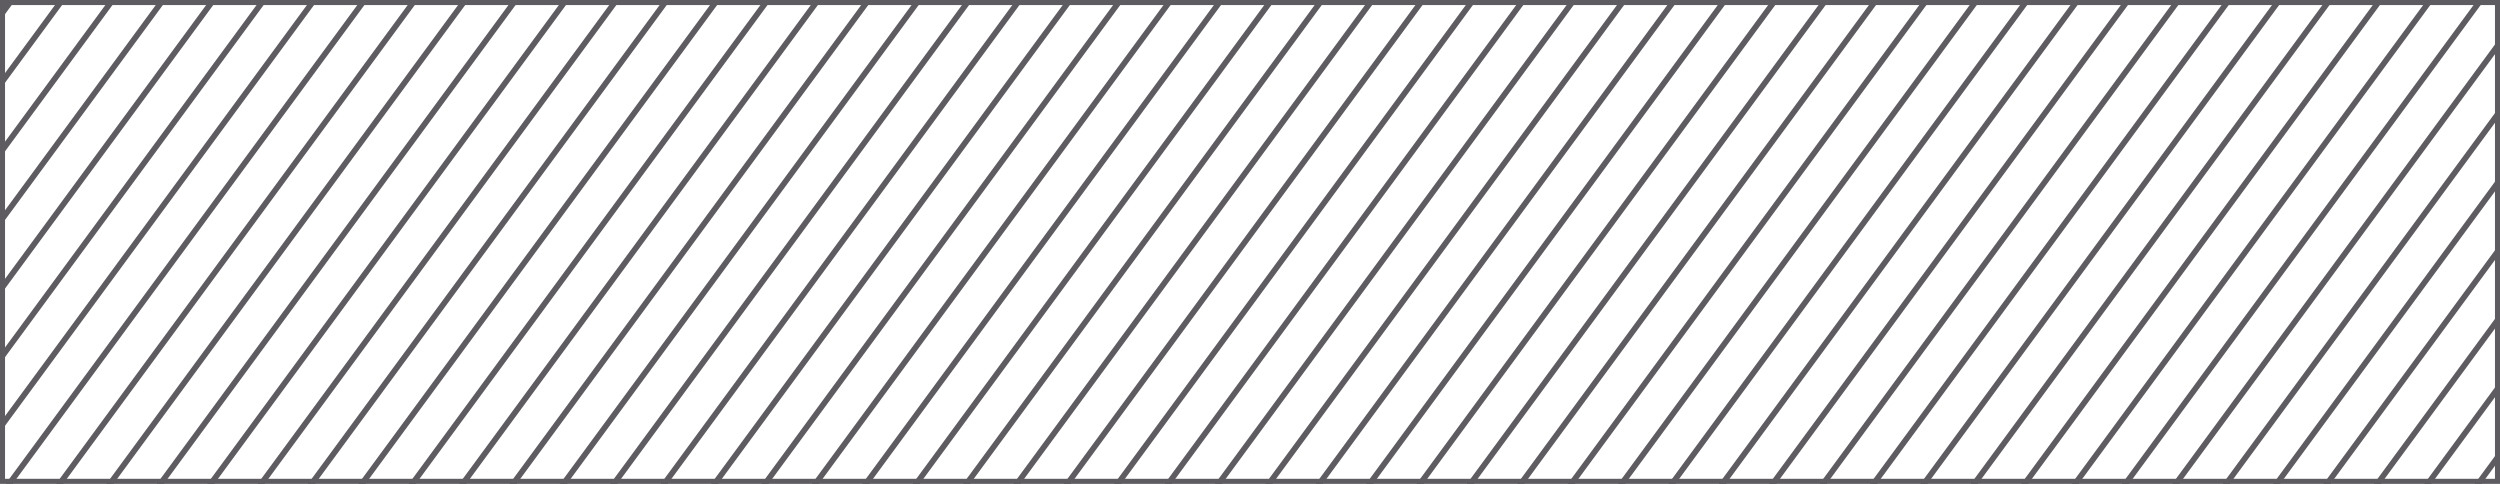 <svg width="248" height="48" viewBox="0 0 248 48" fill="none" xmlns="http://www.w3.org/2000/svg">
<g clip-path="url(#clip0_66_955)">
<path d="M-23.242 -1.263L-22.889 -0.782L-59.647 49.263L-60 48.782L-23.242 -1.263Z" fill="#5E5C61"/>
<path d="M-18.244 -1.263L-17.89 -0.782L-54.648 49.263L-55.002 48.782L-18.244 -1.263Z" fill="#5E5C61"/>
<path d="M-13.245 -1.263L-12.892 -0.782L-49.65 49.263L-50.003 48.782L-13.245 -1.263Z" fill="#5E5C61"/>
<path d="M-8.247 -1.263L-7.894 -0.782L-44.651 49.263L-45.005 48.782L-8.247 -1.263Z" fill="#5E5C61"/>
<path d="M-3.249 -1.263L-2.895 -0.782L-39.653 49.263L-40.006 48.782L-3.249 -1.263Z" fill="#5E5C61"/>
<path d="M1.75 -1.263L2.103 -0.782L-34.655 49.263L-35.008 48.782L1.75 -1.263Z" fill="#5E5C61"/>
<path d="M6.748 -1.263L7.101 -0.782L-29.656 49.263L-30.01 48.782L6.748 -1.263Z" fill="#5E5C61"/>
<path d="M11.746 -1.263L12.1 -0.782L-24.658 49.263L-25.011 48.782L11.746 -1.263Z" fill="#5E5C61"/>
<path d="M16.745 -1.263L17.098 -0.782L-19.659 49.263L-20.013 48.782L16.745 -1.263Z" fill="#5E5C61"/>
<path d="M21.743 -1.263L22.097 -0.782L-14.661 49.263L-15.014 48.782L21.743 -1.263Z" fill="#5E5C61"/>
<path d="M26.742 -1.263L27.095 -0.782L-9.663 49.263L-10.016 48.782L26.742 -1.263Z" fill="#5E5C61"/>
<path d="M31.74 -1.263L32.093 -0.782L-4.664 49.263L-5.018 48.782L31.74 -1.263Z" fill="#5E5C61"/>
<path d="M36.738 -1.263L37.092 -0.782L0.334 49.263L-0.019 48.782L36.738 -1.263Z" fill="#5E5C61"/>
<path d="M41.737 -1.263L42.09 -0.782L5.332 49.263L4.979 48.782L41.737 -1.263Z" fill="#5E5C61"/>
<path d="M46.735 -1.263L47.089 -0.782L10.331 49.263L9.977 48.782L46.735 -1.263Z" fill="#5E5C61"/>
<path d="M51.733 -1.263L52.087 -0.782L15.329 49.263L14.976 48.782L51.733 -1.263Z" fill="#5E5C61"/>
<path d="M56.732 -1.263L57.085 -0.782L20.328 49.263L19.974 48.782L56.732 -1.263Z" fill="#5E5C61"/>
<path d="M61.73 -1.263L62.084 -0.782L25.326 49.263L24.973 48.782L61.73 -1.263Z" fill="#5E5C61"/>
<path d="M66.729 -1.263L67.082 -0.782L30.324 49.263L29.971 48.782L66.729 -1.263Z" fill="#5E5C61"/>
<path d="M71.727 -1.263L72.081 -0.782L35.323 49.263L34.969 48.782L71.727 -1.263Z" fill="#5E5C61"/>
<path d="M76.725 -1.263L77.079 -0.782L40.321 49.263L39.968 48.782L76.725 -1.263Z" fill="#5E5C61"/>
<path d="M81.724 -1.263L82.077 -0.782L45.32 49.263L44.966 48.782L81.724 -1.263Z" fill="#5E5C61"/>
<path d="M86.722 -1.263L87.076 -0.782L50.318 49.263L49.965 48.782L86.722 -1.263Z" fill="#5E5C61"/>
<path d="M91.721 -1.263L92.074 -0.782L55.316 49.263L54.963 48.782L91.721 -1.263Z" fill="#5E5C61"/>
<path d="M96.719 -1.263L97.073 -0.782L60.315 49.263L59.961 48.782L96.719 -1.263Z" fill="#5E5C61"/>
<path d="M101.717 -1.263L102.071 -0.782L65.313 49.263L64.96 48.782L101.717 -1.263Z" fill="#5E5C61"/>
<path d="M106.716 -1.263L107.069 -0.782L70.312 49.263L69.958 48.782L106.716 -1.263Z" fill="#5E5C61"/>
<path d="M111.714 -1.263L112.068 -0.782L75.31 49.263L74.957 48.782L111.714 -1.263Z" fill="#5E5C61"/>
<path d="M116.713 -1.263L117.066 -0.782L80.308 49.263L79.955 48.782L116.713 -1.263Z" fill="#5E5C61"/>
<path d="M121.711 -1.263L122.064 -0.782L85.307 49.263L84.953 48.782L121.711 -1.263Z" fill="#5E5C61"/>
<path d="M126.709 -1.263L127.063 -0.782L90.305 49.263L89.952 48.782L126.709 -1.263Z" fill="#5E5C61"/>
<path d="M131.708 -1.263L132.061 -0.782L95.303 49.263L94.95 48.782L131.708 -1.263Z" fill="#5E5C61"/>
<path d="M136.706 -1.263L137.06 -0.782L100.302 49.263L99.948 48.782L136.706 -1.263Z" fill="#5E5C61"/>
<path d="M141.705 -1.263L142.058 -0.782L105.3 49.263L104.947 48.782L141.705 -1.263Z" fill="#5E5C61"/>
<path d="M146.703 -1.263L147.056 -0.782L110.299 49.263L109.945 48.782L146.703 -1.263Z" fill="#5E5C61"/>
<path d="M151.701 -1.263L152.055 -0.782L115.297 49.263L114.944 48.782L151.701 -1.263Z" fill="#5E5C61"/>
<path d="M156.7 -1.263L157.053 -0.782L120.295 49.263L119.942 48.782L156.7 -1.263Z" fill="#5E5C61"/>
<path d="M161.698 -1.263L162.052 -0.782L125.294 49.263L124.94 48.782L161.698 -1.263Z" fill="#5E5C61"/>
<path d="M166.696 -1.263L167.05 -0.782L130.292 49.263L129.939 48.782L166.696 -1.263Z" fill="#5E5C61"/>
<path d="M171.695 -1.263L172.048 -0.782L135.291 49.263L134.937 48.782L171.695 -1.263Z" fill="#5E5C61"/>
<path d="M176.693 -1.263L177.047 -0.782L140.289 49.263L139.936 48.782L176.693 -1.263Z" fill="#5E5C61"/>
<path d="M181.692 -1.263L182.045 -0.782L145.287 49.263L144.934 48.782L181.692 -1.263Z" fill="#5E5C61"/>
<path d="M186.69 -1.263L187.043 -0.782L150.286 49.263L149.932 48.782L186.69 -1.263Z" fill="#5E5C61"/>
<path d="M191.688 -1.263L192.042 -0.782L155.284 49.263L154.931 48.782L191.688 -1.263Z" fill="#5E5C61"/>
<path d="M196.687 -1.263L197.04 -0.782L160.283 49.263L159.929 48.782L196.687 -1.263Z" fill="#5E5C61"/>
<path d="M201.685 -1.263L202.039 -0.782L165.281 49.263L164.928 48.782L201.685 -1.263Z" fill="#5E5C61"/>
<path d="M206.684 -1.263L207.037 -0.782L170.279 49.263L169.926 48.782L206.684 -1.263Z" fill="#5E5C61"/>
<path d="M211.682 -1.263L212.035 -0.782L175.278 49.263L174.924 48.782L211.682 -1.263Z" fill="#5E5C61"/>
<path d="M216.68 -1.263L217.034 -0.782L180.276 49.263L179.923 48.782L216.68 -1.263Z" fill="#5E5C61"/>
<path d="M221.679 -1.263L222.032 -0.782L185.275 49.263L184.921 48.782L221.679 -1.263Z" fill="#5E5C61"/>
<path d="M226.677 -1.263L227.031 -0.782L190.273 49.263L189.919 48.782L226.677 -1.263Z" fill="#5E5C61"/>
<path d="M231.676 -1.263L232.029 -0.782L195.271 49.263L194.918 48.782L231.676 -1.263Z" fill="#5E5C61"/>
<path d="M236.674 -1.263L237.027 -0.782L200.27 49.263L199.916 48.782L236.674 -1.263Z" fill="#5E5C61"/>
<path d="M241.672 -1.263L242.026 -0.782L205.268 49.263L204.915 48.782L241.672 -1.263Z" fill="#5E5C61"/>
<path d="M246.671 -1.263L247.024 -0.782L210.266 49.263L209.913 48.782L246.671 -1.263Z" fill="#5E5C61"/>
<path d="M251.669 -1.263L252.023 -0.782L215.265 49.263L214.911 48.782L251.669 -1.263Z" fill="#5E5C61"/>
<path d="M256.668 -1.263L257.021 -0.782L220.263 49.263L219.91 48.782L256.668 -1.263Z" fill="#5E5C61"/>
<path d="M261.666 -1.263L262.019 -0.782L225.262 49.263L224.908 48.782L261.666 -1.263Z" fill="#5E5C61"/>
<path d="M266.664 -1.263L267.018 -0.782L230.26 49.263L229.907 48.782L266.664 -1.263Z" fill="#5E5C61"/>
<path d="M271.663 -1.263L272.016 -0.782L235.258 49.263L234.905 48.782L271.663 -1.263Z" fill="#5E5C61"/>
<path d="M276.661 -1.263L277.014 -0.782L240.257 49.263L239.903 48.782L276.661 -1.263Z" fill="#5E5C61"/>
<path d="M281.659 -1.263L282.013 -0.782L245.255 49.263L244.902 48.782L281.659 -1.263Z" fill="#5E5C61"/>
<path d="M286.658 -1.263L287.011 -0.782L250.254 49.263L249.9 48.782L286.658 -1.263Z" fill="#5E5C61"/>
<path d="M291.656 -1.263L292.01 -0.782L255.252 49.263L254.899 48.782L291.656 -1.263Z" fill="#5E5C61"/>
<path d="M296.655 -1.263L297.008 -0.782L260.25 49.263L259.897 48.782L296.655 -1.263Z" fill="#5E5C61"/>
<path d="M301.653 -1.263L302.006 -0.782L265.249 49.263L264.895 48.782L301.653 -1.263Z" fill="#5E5C61"/>
<path d="M306.651 -1.263L307.005 -0.782L270.247 49.263L269.894 48.782L306.651 -1.263Z" fill="#5E5C61"/>
<path d="M311.65 -1.263L312.003 -0.782L275.246 49.263L274.892 48.782L311.65 -1.263Z" fill="#5E5C61"/>
<path d="M316.648 -1.263L317.002 -0.782L280.244 49.263L279.89 48.782L316.648 -1.263Z" fill="#5E5C61"/>
<path d="M321.647 -1.263L322 -0.782L285.242 49.263L284.889 48.782L321.647 -1.263Z" fill="#5E5C61"/>
</g>
<rect x="0.25" y="0.25" width="247.5" height="47.5" stroke="#5E5C61" stroke-width="0.5"/>
<defs>
<clipPath id="clip0_66_955">
<rect width="248" height="48" fill="white"/>
</clipPath>
</defs>
</svg>
